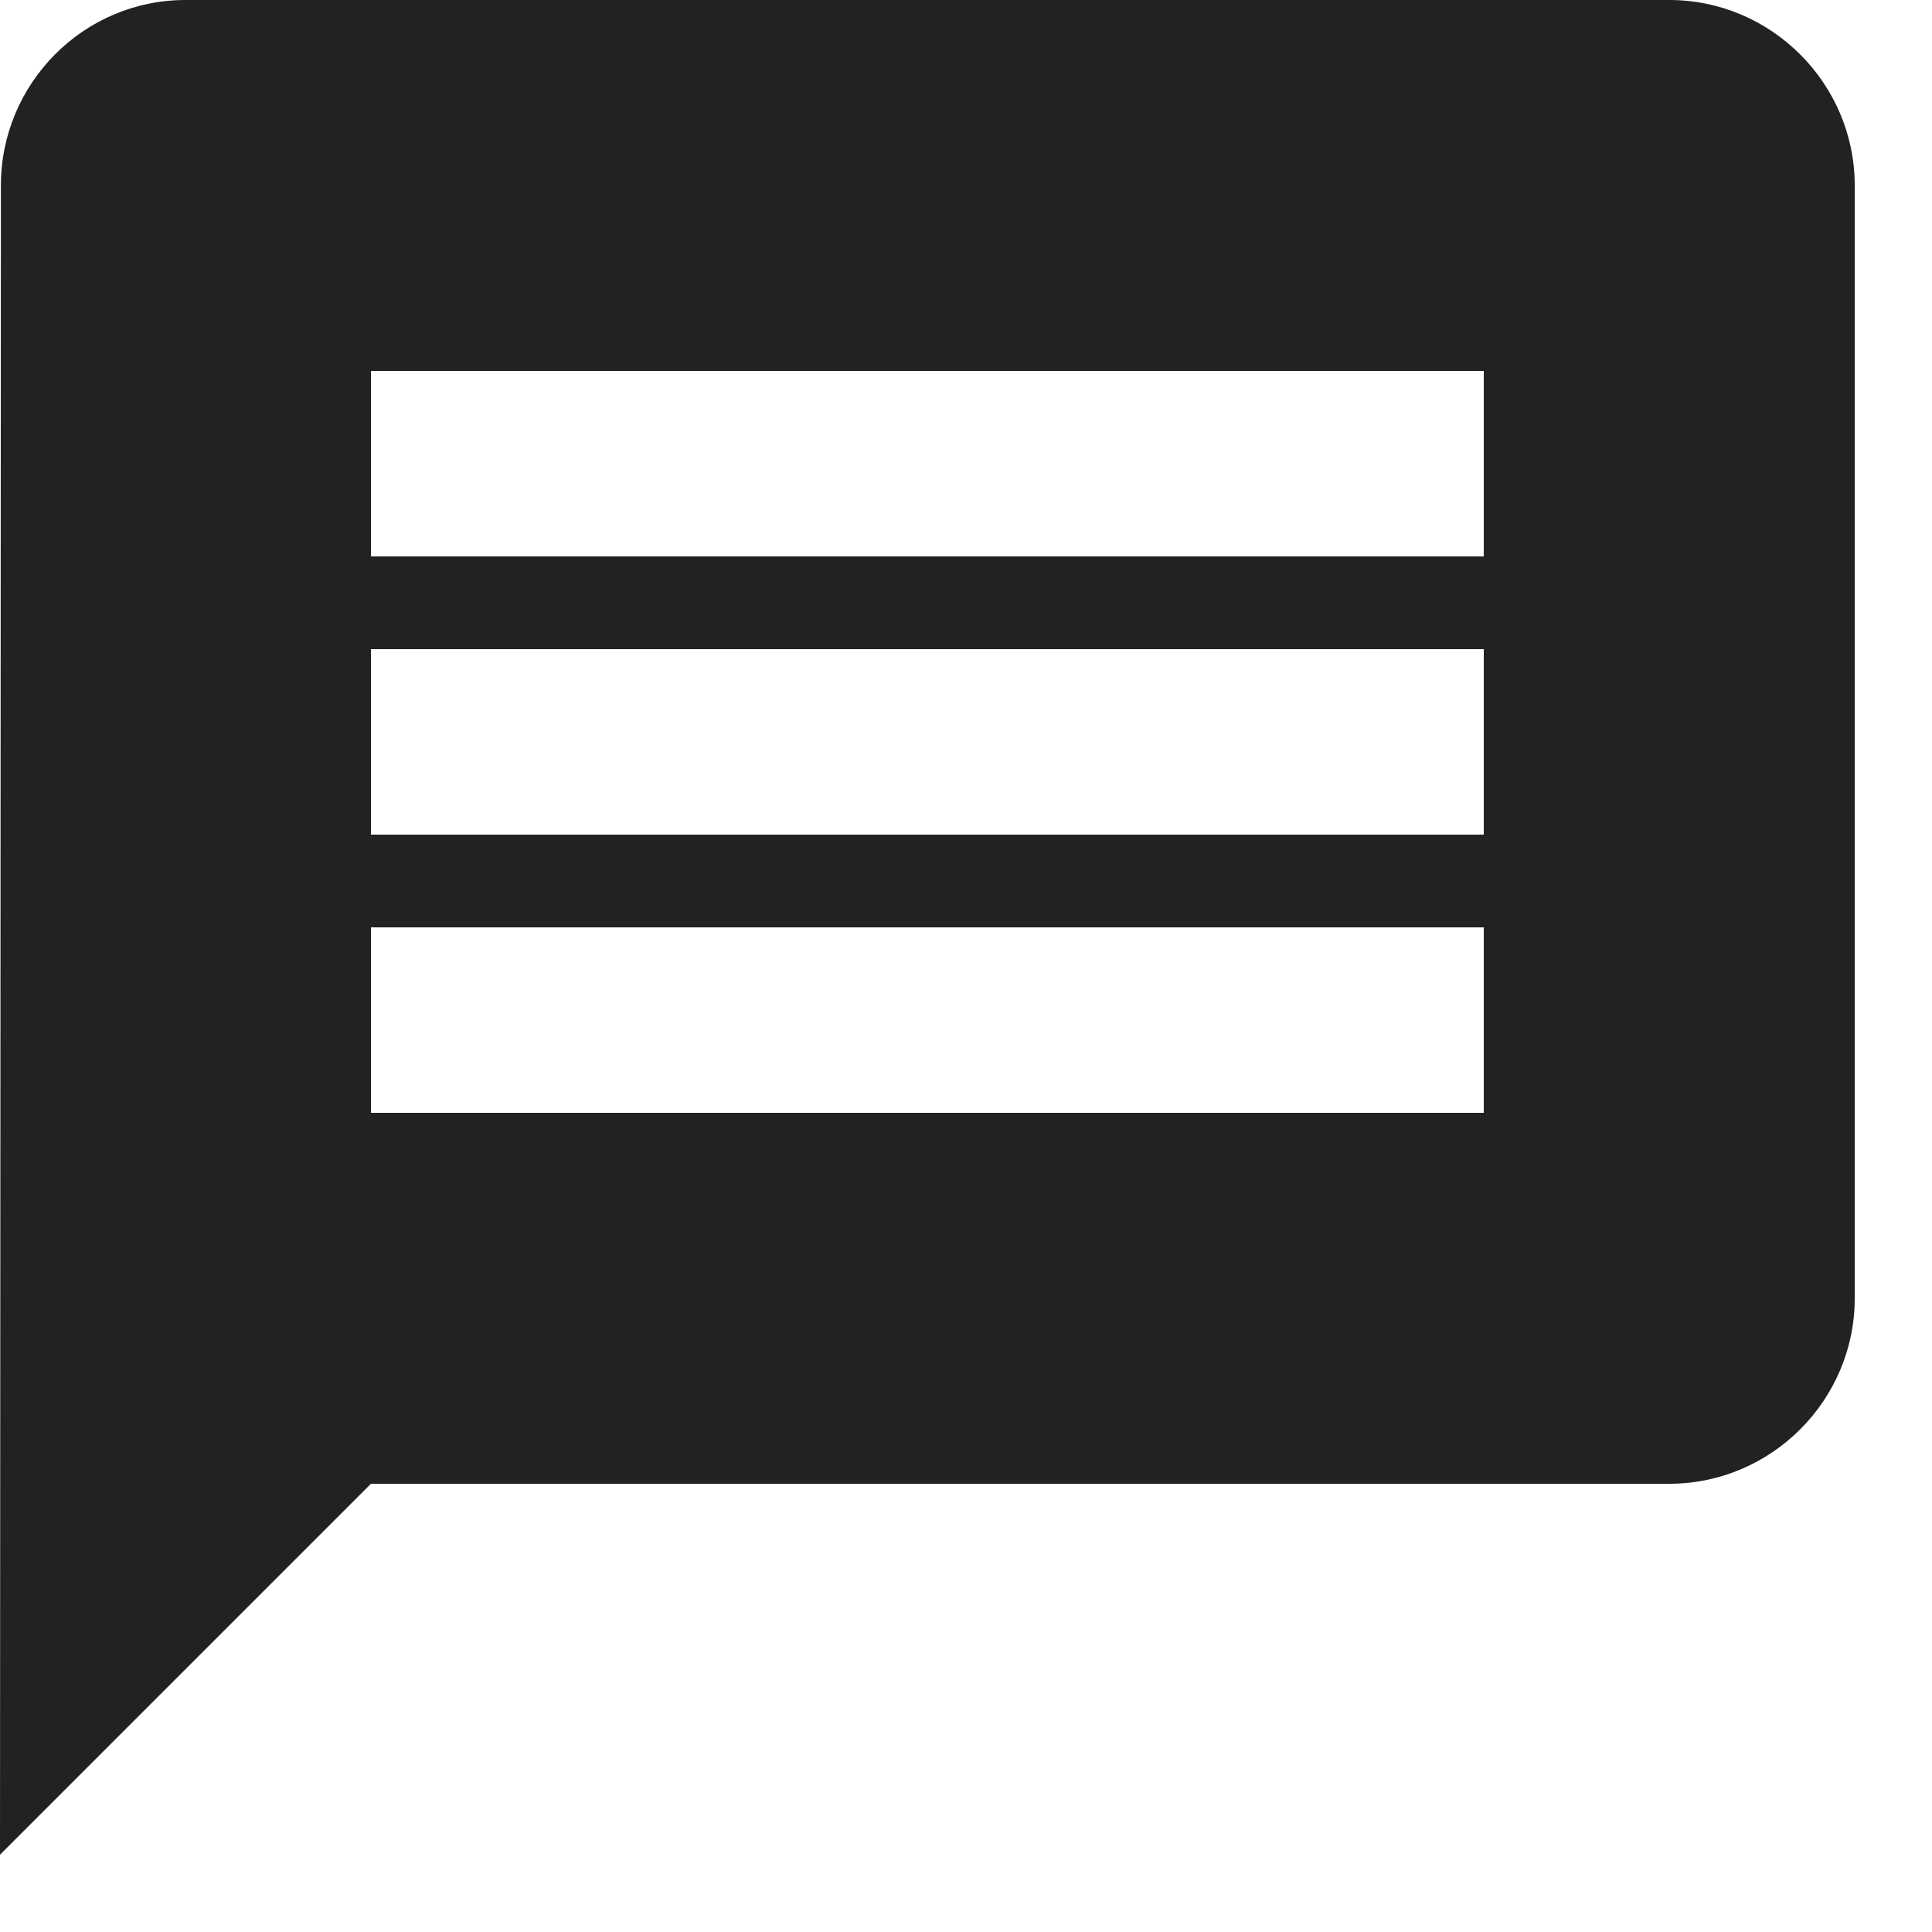 <svg width="15" height="15" viewBox="0 0 15 15" fill="none" xmlns="http://www.w3.org/2000/svg">
<path d="M12.96 0H1.44C0.648 0 0.007 0.648 0.007 1.44L0 14.4L2.88 11.52H12.96C13.752 11.52 14.4 10.872 14.4 10.08V1.44C14.4 0.648 13.752 0 12.96 0ZM11.52 8.64H2.88V7.2H11.52V8.64ZM11.52 6.48H2.88V5.04H11.52V6.48ZM11.52 4.32H2.88V2.88H11.52V4.32Z" fill="#222222"/>
</svg>

